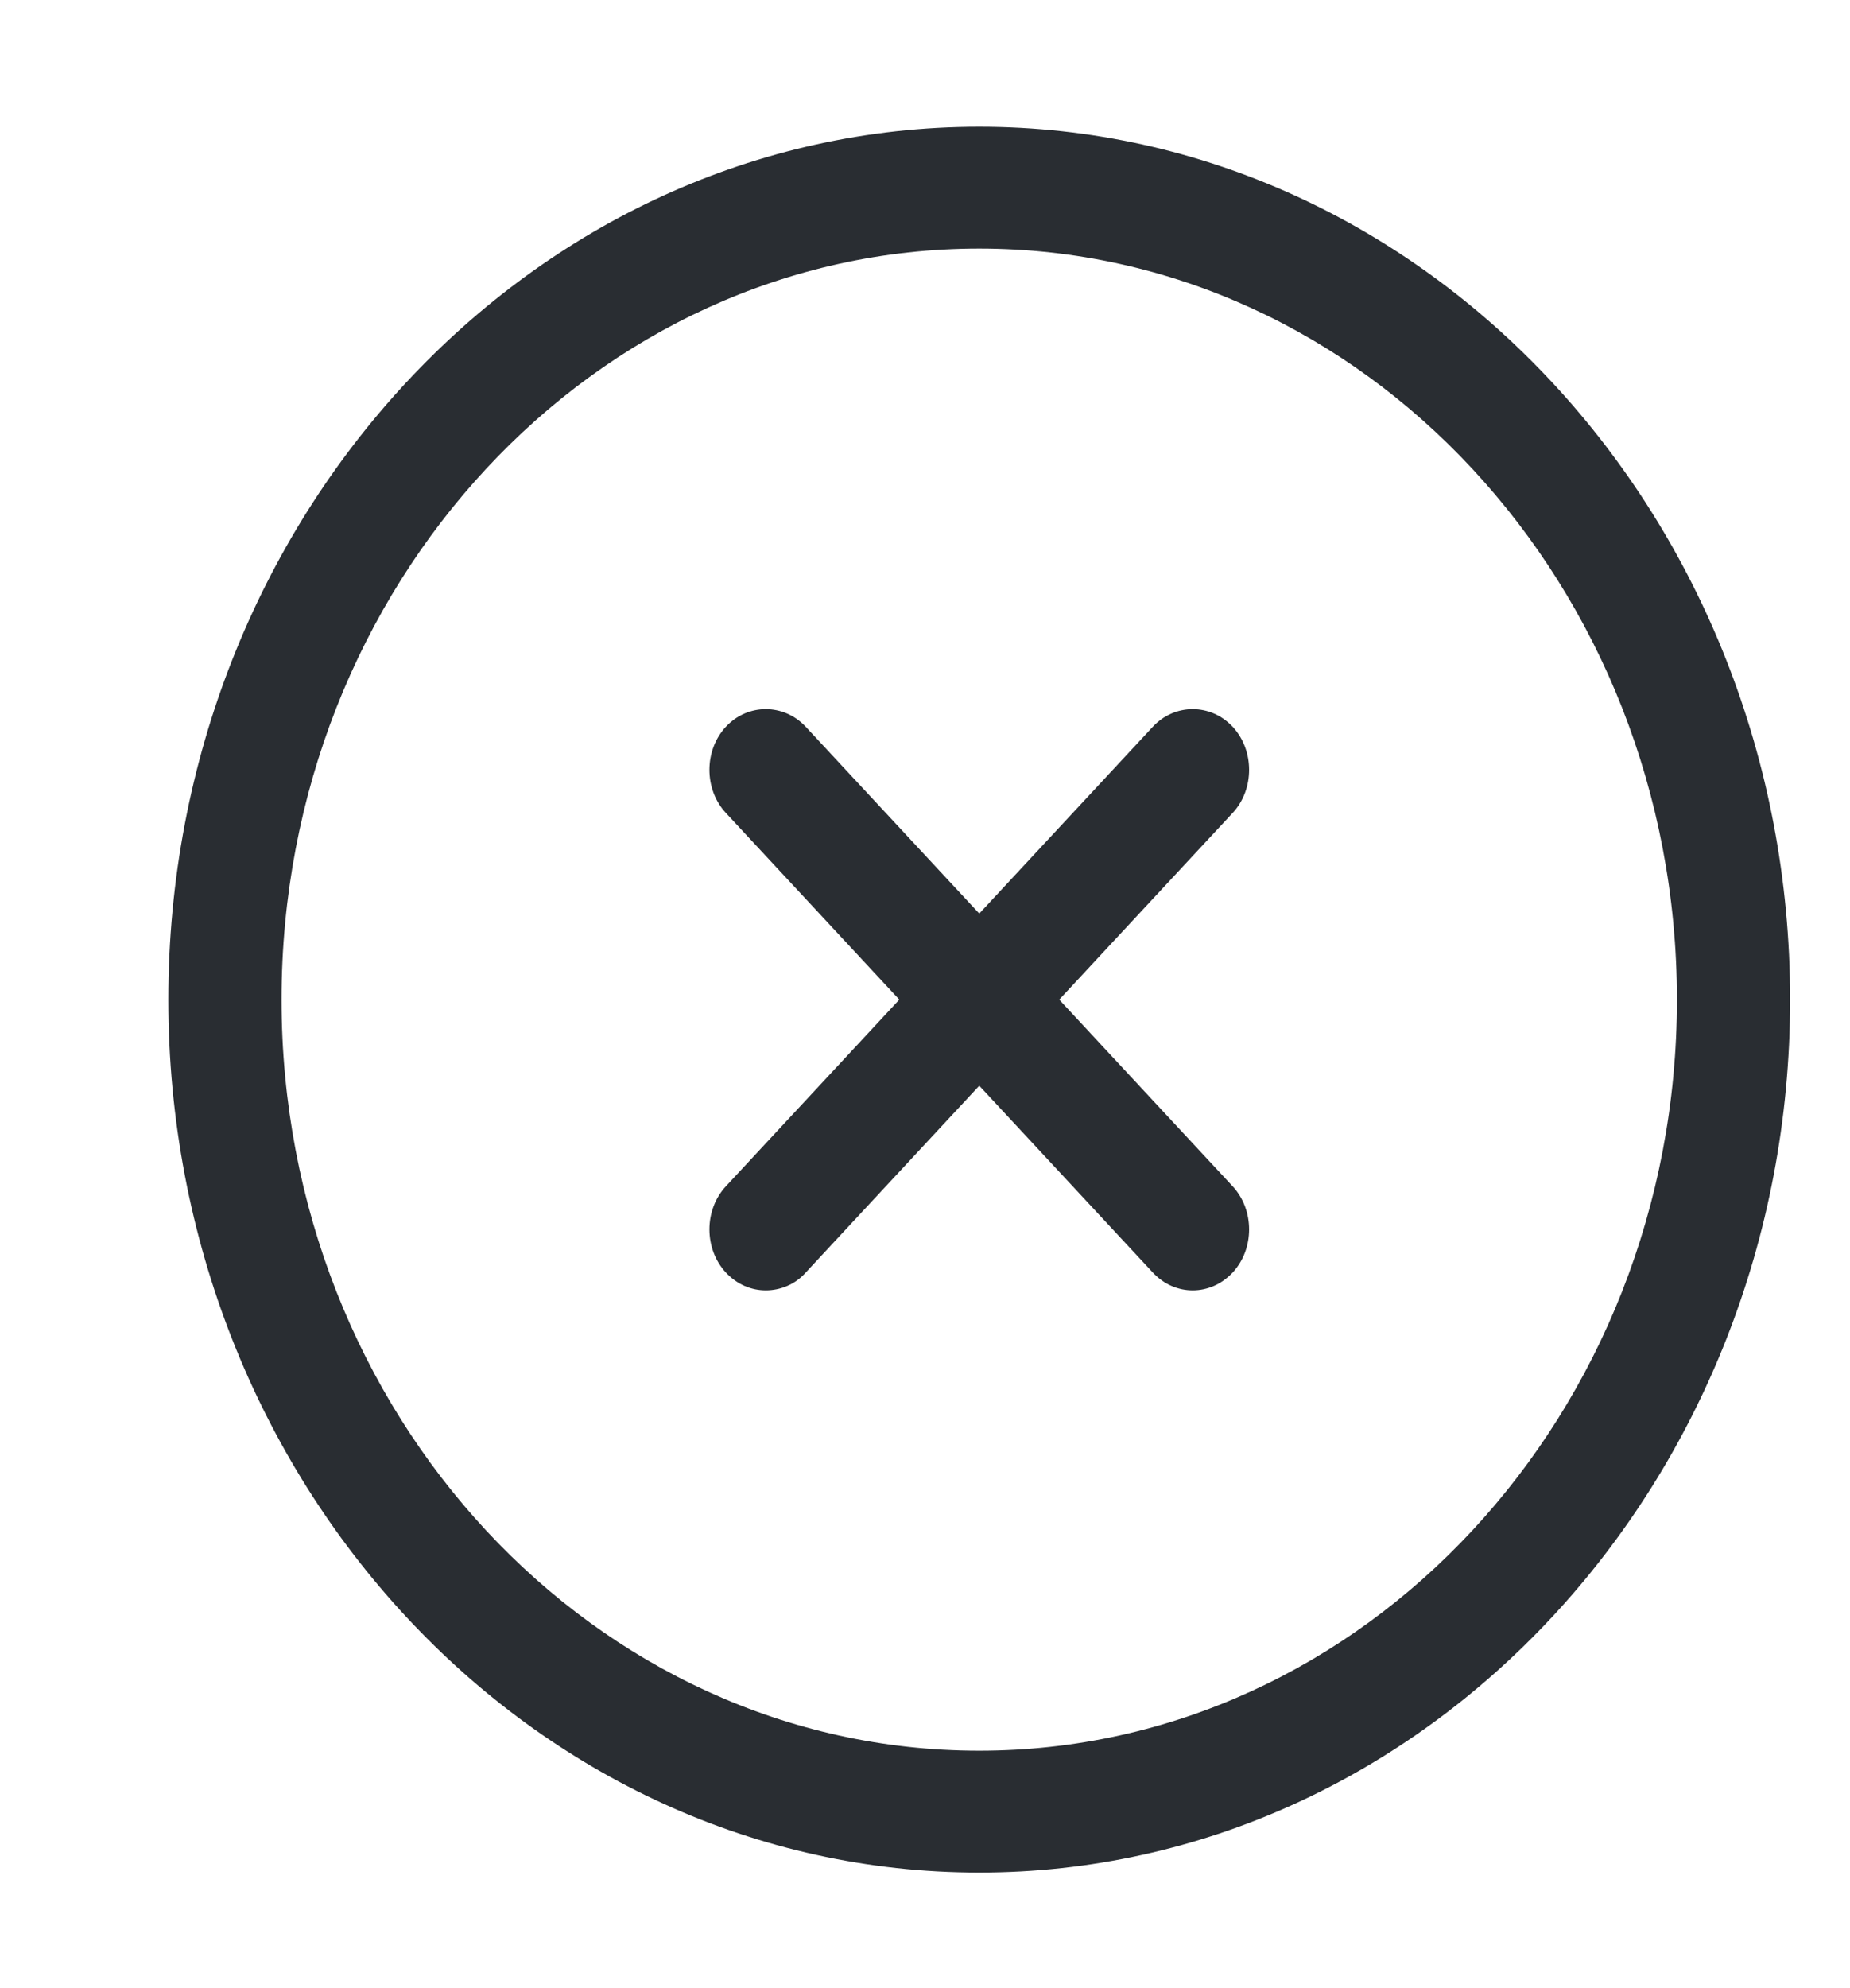 <svg width="27" height="29" viewBox="0 0 27 29" fill="none" xmlns="http://www.w3.org/2000/svg">
<path d="M14.291 27.314C7.763 27.314 2.457 21.605 2.457 14.581C2.457 7.558 7.763 1.849 14.291 1.849C20.82 1.849 26.126 7.558 26.126 14.581C26.126 21.605 20.82 27.314 14.291 27.314ZM14.291 3.626C8.677 3.626 4.109 8.541 4.109 14.581C4.109 20.622 8.677 25.537 14.291 25.537C19.906 25.537 24.474 20.622 24.474 14.581C24.474 8.541 19.906 3.626 14.291 3.626Z" fill="#292D32"/>
<path d="M11.176 18.822C10.967 18.822 10.758 18.738 10.593 18.561C10.274 18.217 10.274 17.649 10.593 17.305L16.824 10.602C17.143 10.258 17.671 10.258 17.991 10.602C18.31 10.945 18.31 11.514 17.991 11.857L11.76 18.561C11.605 18.738 11.385 18.822 11.176 18.822Z" fill="#292D32"/>
<path d="M17.407 18.822C17.198 18.822 16.989 18.738 16.824 18.561L10.593 11.857C10.274 11.514 10.274 10.945 10.593 10.602C10.912 10.258 11.44 10.258 11.76 10.602L17.991 17.305C18.31 17.649 18.31 18.217 17.991 18.561C17.825 18.738 17.616 18.822 17.407 18.822Z" fill="#292D32"/>
</svg>
